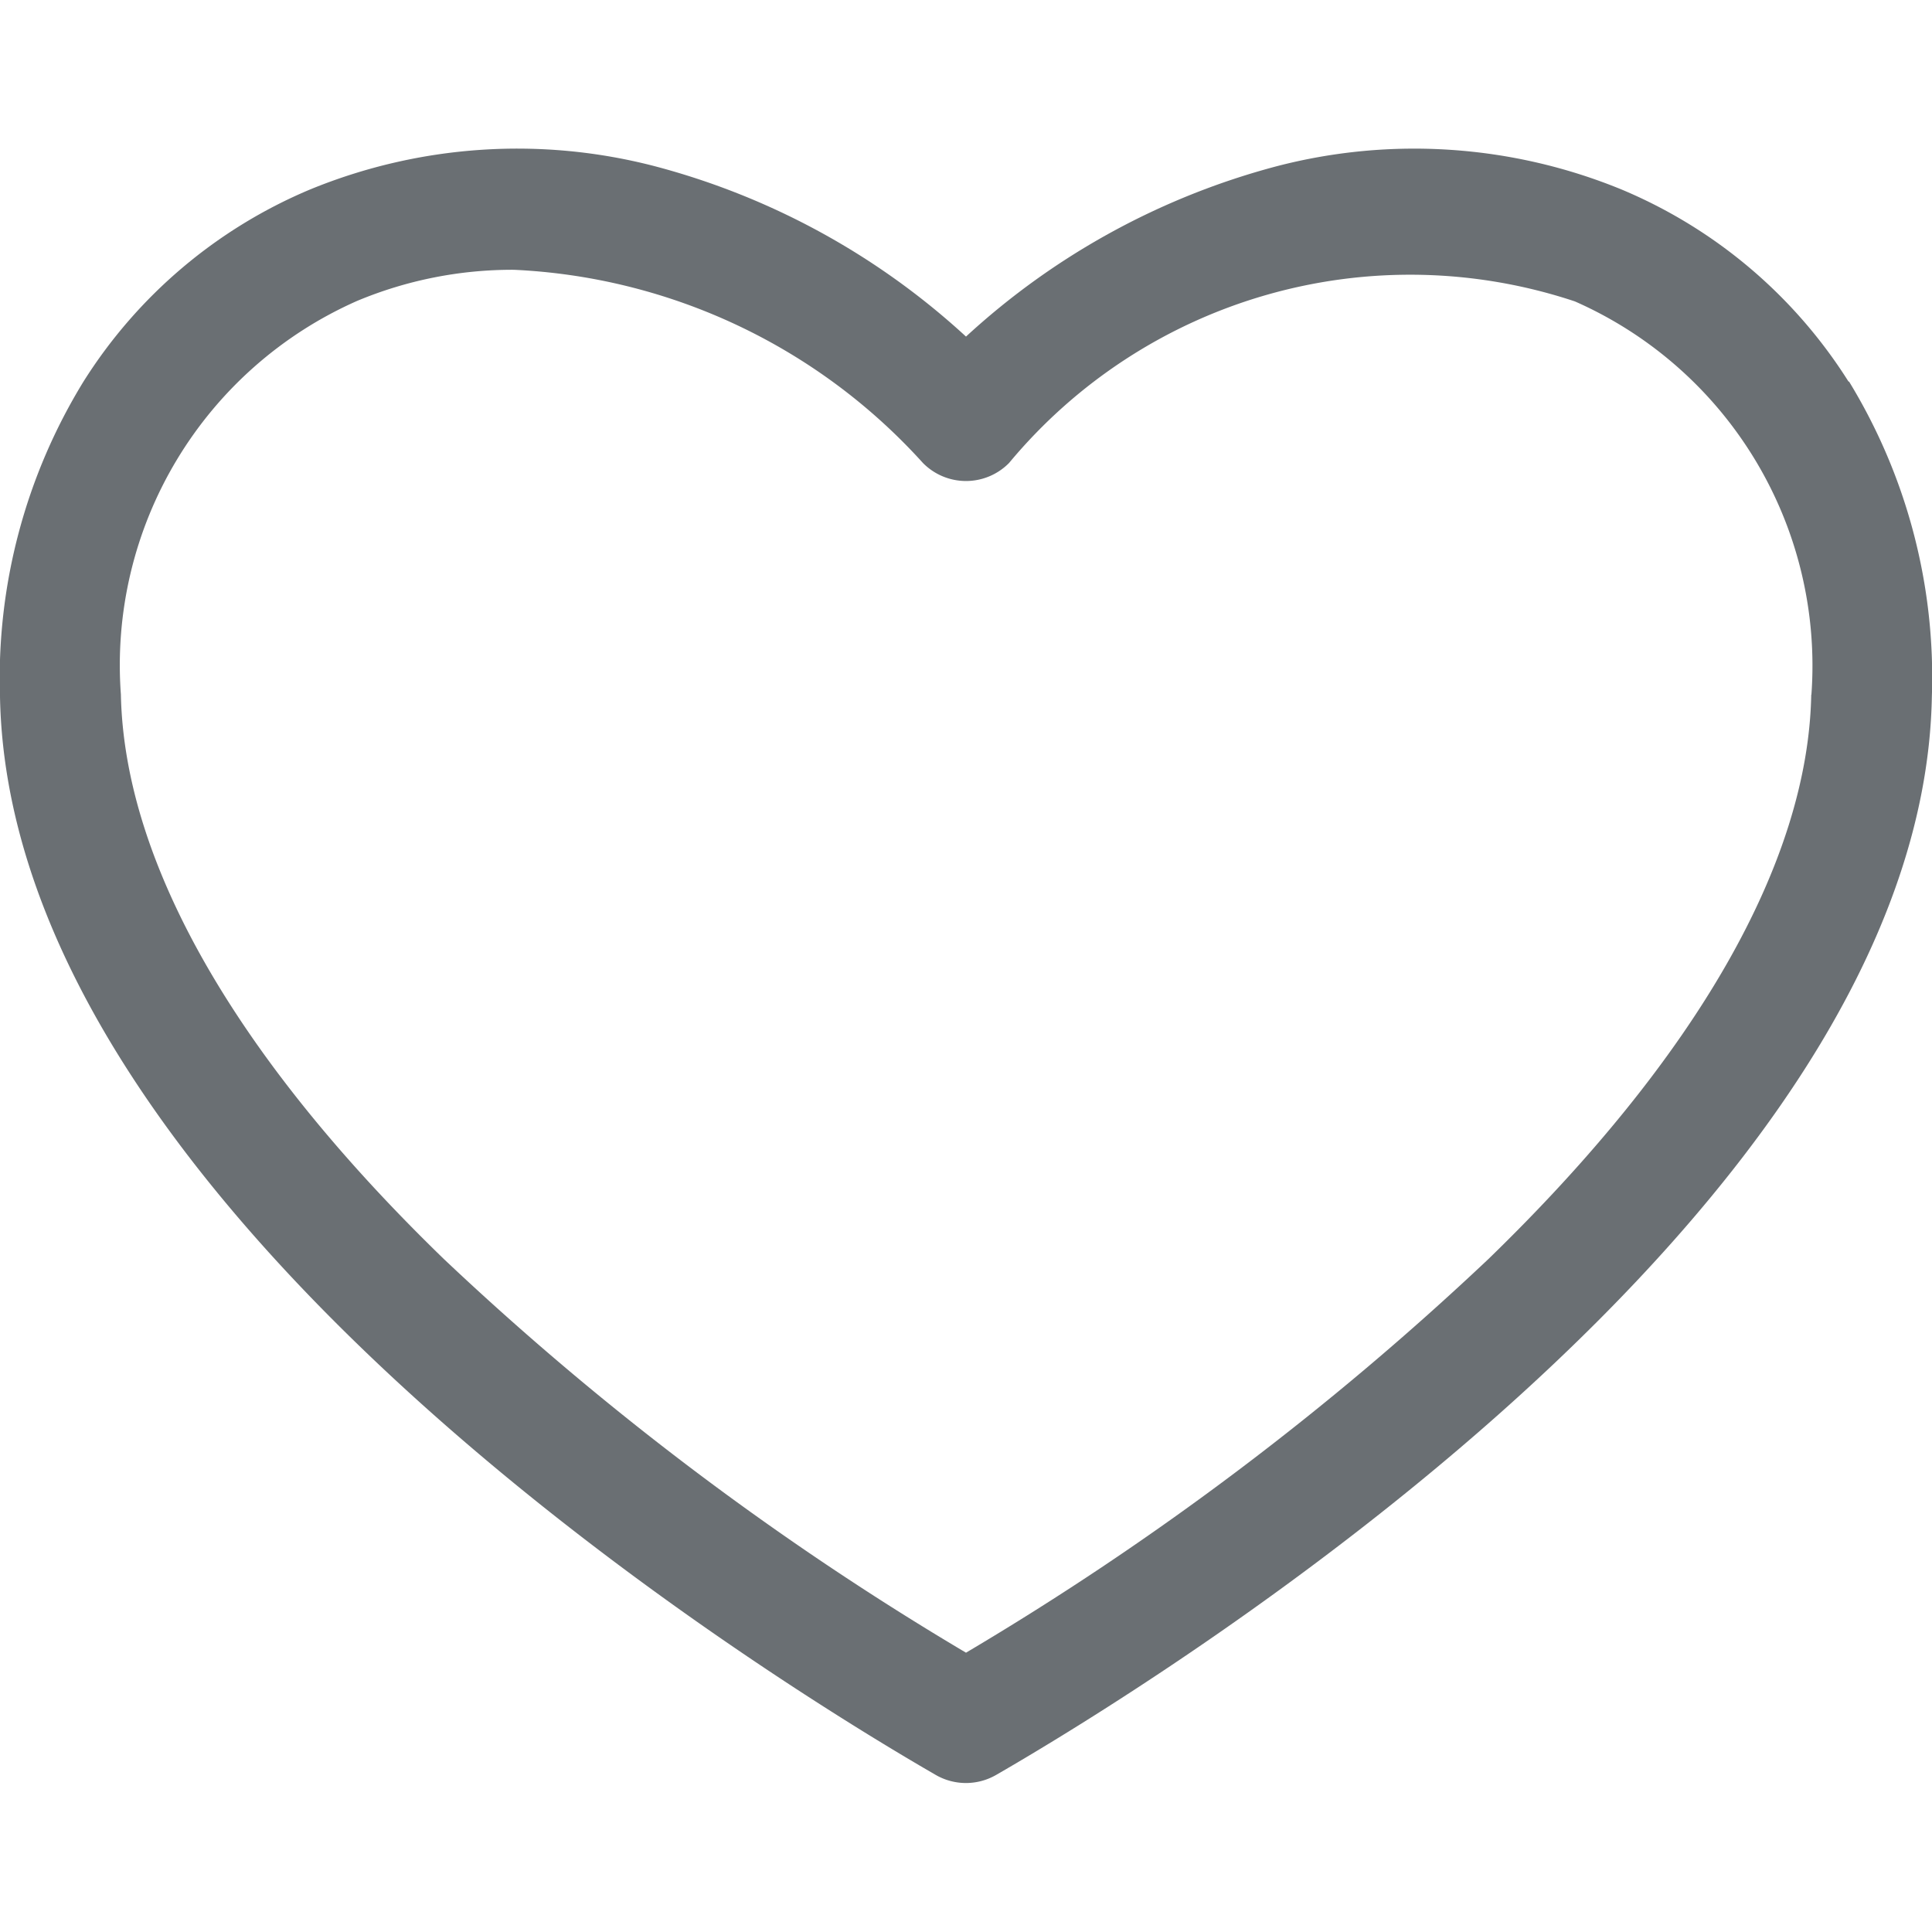 <svg xmlns="http://www.w3.org/2000/svg" xmlns:xlink="http://www.w3.org/1999/xlink" width="14" height="14" viewBox="0 0 14 14">
  <defs>
    <clipPath id="wishlist">
      <rect id="Rectangle_29490" data-name="Rectangle 29490" width="14" height="14" transform="translate(39 374)" fill="#6a6f73" stroke="#8391a2" stroke-width="1"/>
    </clipPath>
  </defs>
  <g id="Mask_Group_709" data-name="Mask Group 709" transform="translate(-39 -374)" clip-path="url(#wishlist)">
    <g id="svgexport-6_13_" data-name="svgexport-6 (13)" transform="translate(39 375.079)">
      <path id="Path_12960" data-name="Path 12960" d="M13.395,2.842A3.575,3.575,0,0,0,11.75,1.45a3.958,3.958,0,0,0-2.5-.168A5.339,5.339,0,0,0,7,2.516,5.339,5.339,0,0,0,4.747,1.282a3.956,3.956,0,0,0-2.5.168A3.575,3.575,0,0,0,.605,2.842,4.11,4.11,0,0,0,0,5.125c.068,3.754,5.66,7.167,6.781,7.814a.438.438,0,0,0,.437,0c1.12-.646,6.713-4.06,6.781-7.814a4.11,4.11,0,0,0-.6-2.283Zm-.27,2.267c-.022,1.214-.831,2.629-2.34,4.092A21.373,21.373,0,0,1,7,12.053,21.359,21.359,0,0,1,3.216,9.2C1.707,7.738.9,6.323.876,5.109A2.885,2.885,0,0,1,2.589,2.257a2.916,2.916,0,0,1,1.135-.225,4.259,4.259,0,0,1,2.964,1.4.438.438,0,0,0,.624,0,3.779,3.779,0,0,1,4.1-1.171,2.885,2.885,0,0,1,1.714,2.852Z" transform="translate(0 -1.156)" fill="#6a6f73"/>
    </g>
  </g>
</svg>
